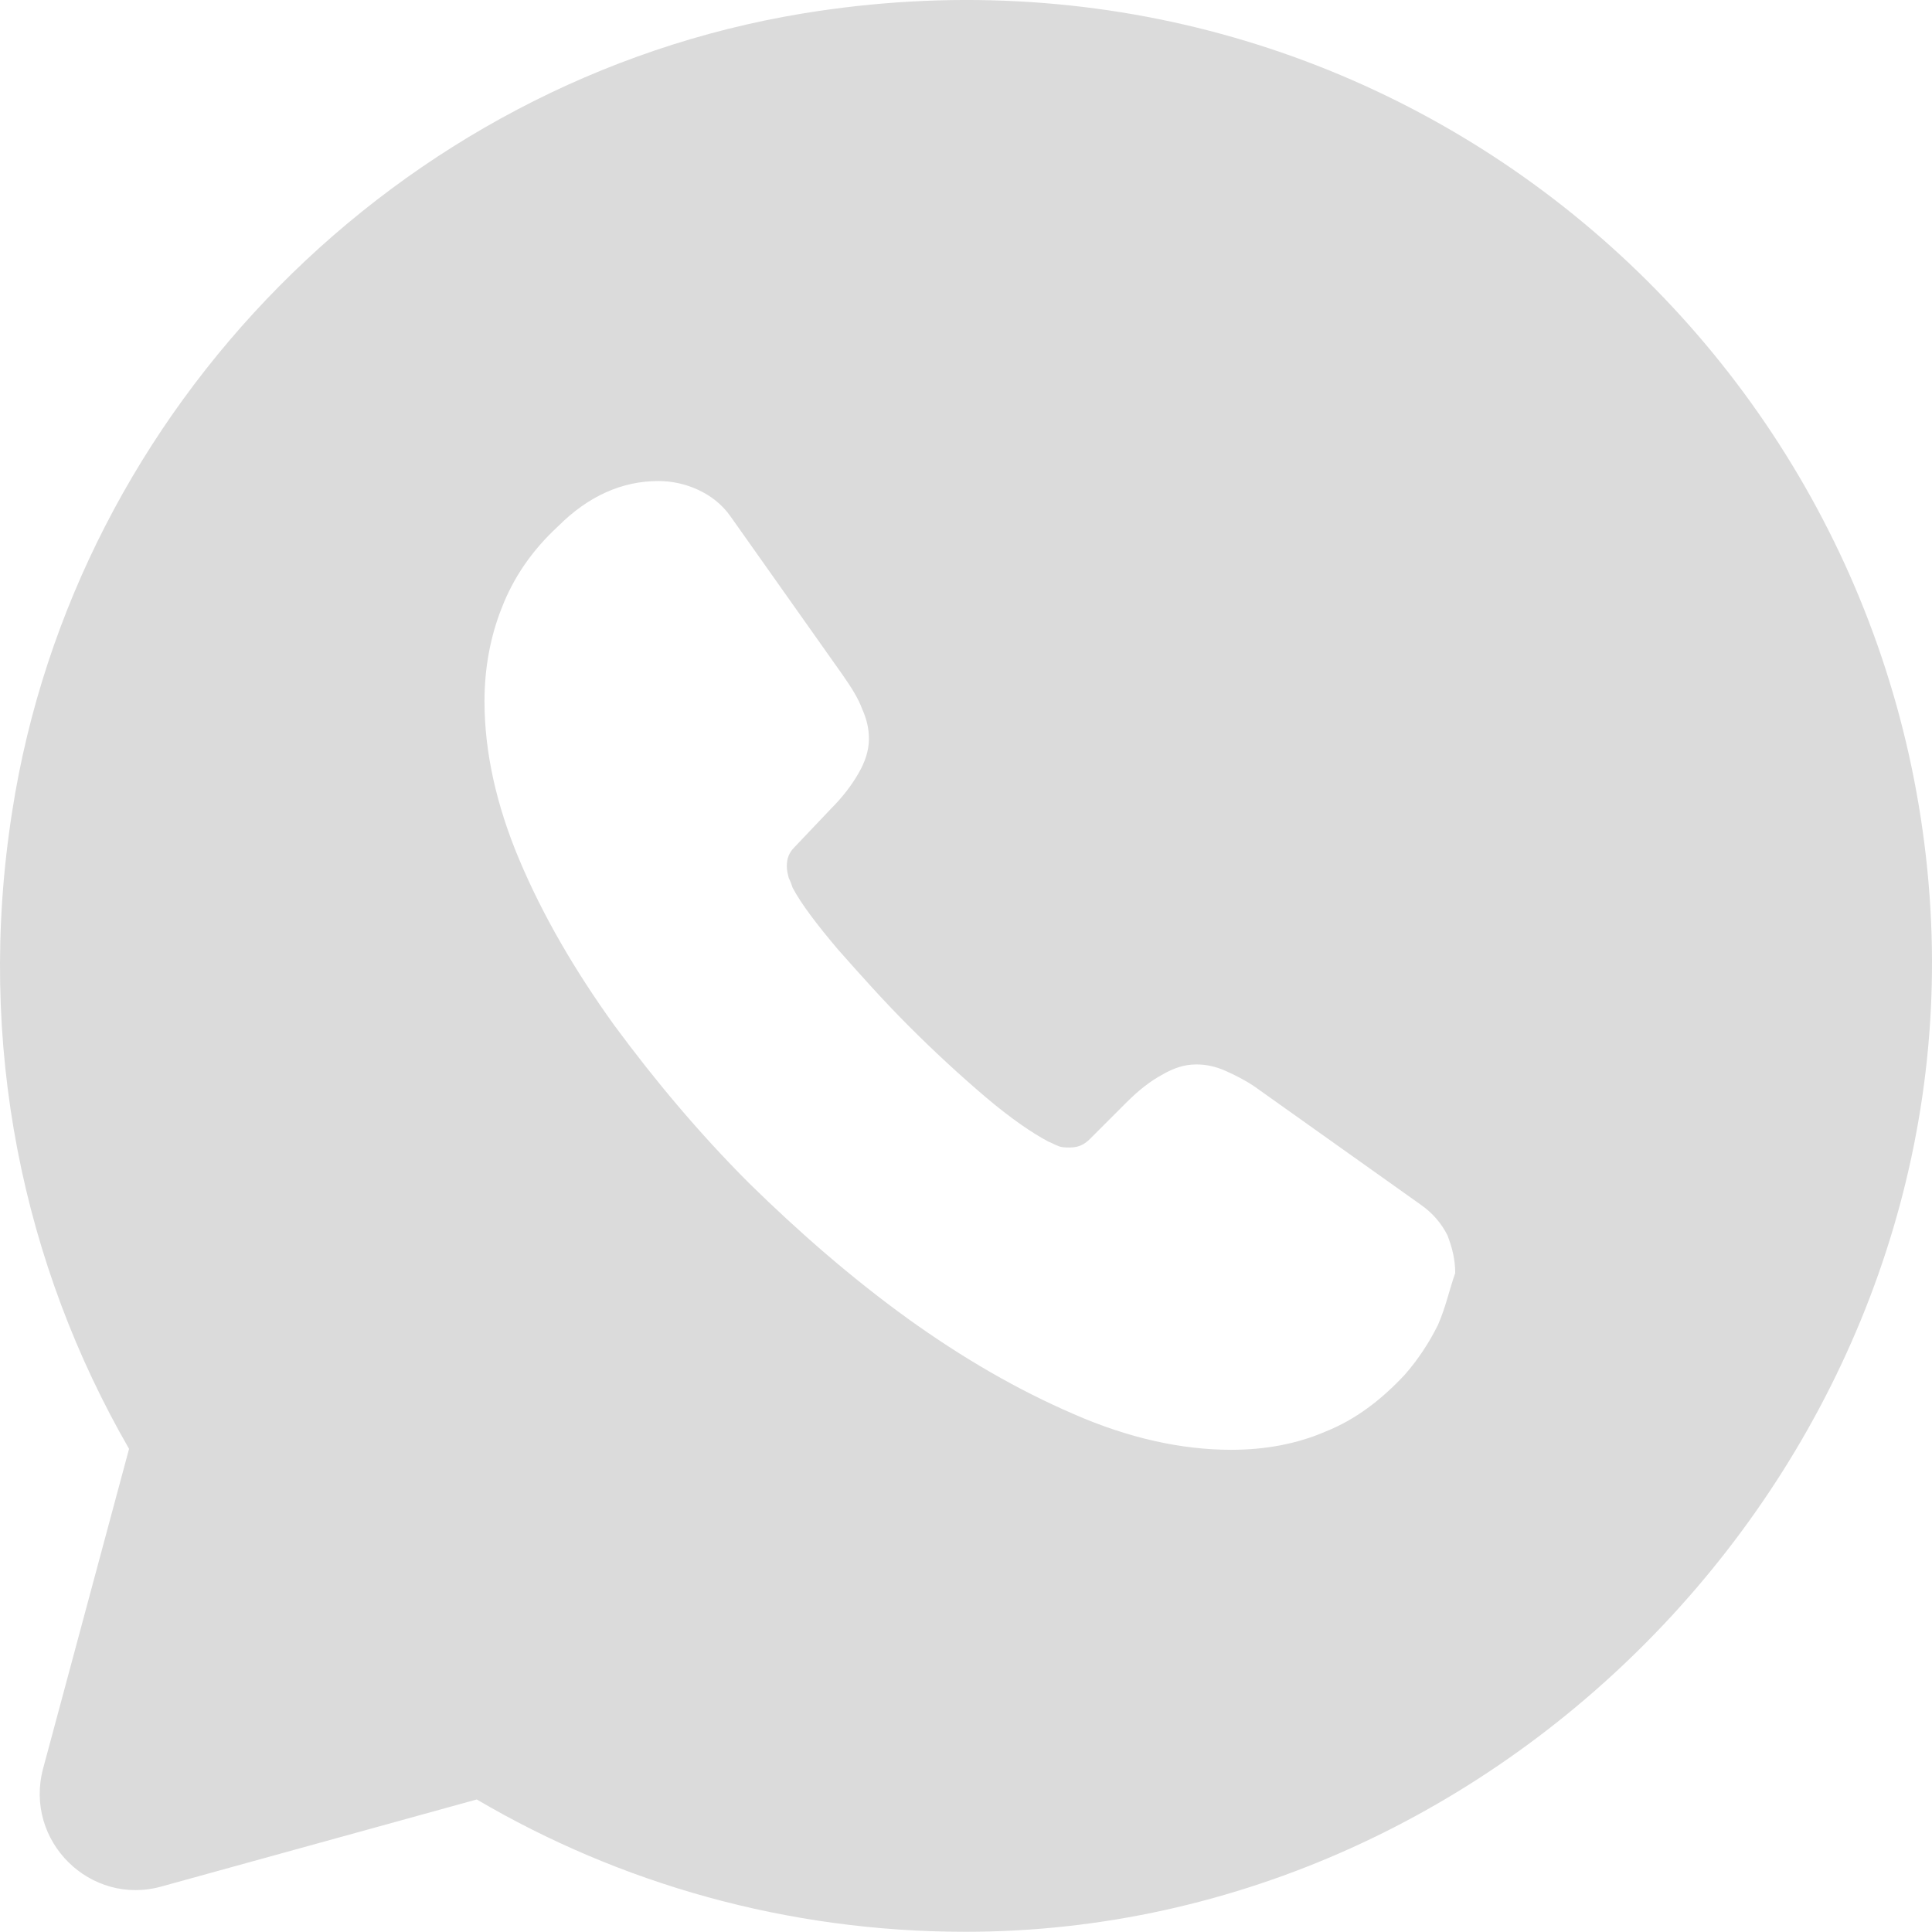 <svg width="65" height="65" viewBox="0 0 65 65" fill="none" xmlns="http://www.w3.org/2000/svg">
<path d="M64.947 30.58C63.842 11.732 46.716 -2.793 26.991 0.456C13.408 2.699 2.522 13.715 0.41 27.298C-0.825 35.162 0.8 42.603 4.342 48.745L1.45 59.501C0.8 61.938 3.042 64.148 5.447 63.465L16.04 60.541C20.85 63.368 26.472 64.993 32.483 64.993C50.811 64.993 66.019 48.842 64.947 30.58ZM48.374 44.586C48.081 45.17 47.724 45.723 47.269 46.243C46.456 47.12 45.579 47.77 44.604 48.16C43.629 48.583 42.557 48.777 41.42 48.777C39.762 48.777 37.975 48.388 36.123 47.575C34.238 46.763 32.386 45.69 30.534 44.358C28.649 42.993 26.894 41.466 25.204 39.809C23.515 38.119 22.02 36.332 20.655 34.479C19.322 32.627 18.25 30.775 17.47 28.922C16.69 27.07 16.3 25.283 16.3 23.593C16.3 22.488 16.495 21.416 16.885 20.441C17.275 19.434 17.893 18.524 18.77 17.712C19.81 16.672 20.947 16.184 22.15 16.184C22.605 16.184 23.059 16.282 23.482 16.477C23.904 16.672 24.294 16.964 24.587 17.387L28.356 22.716C28.649 23.138 28.876 23.496 29.006 23.853C29.169 24.211 29.234 24.536 29.234 24.861C29.234 25.251 29.104 25.641 28.876 26.03C28.649 26.42 28.356 26.81 27.966 27.2L26.732 28.5C26.537 28.695 26.472 28.89 26.472 29.15C26.472 29.28 26.504 29.41 26.537 29.54C26.602 29.67 26.634 29.767 26.666 29.865C26.959 30.417 27.479 31.1 28.194 31.945C28.941 32.789 29.721 33.667 30.566 34.512C31.443 35.389 32.288 36.169 33.166 36.916C34.011 37.631 34.725 38.119 35.278 38.411C35.375 38.444 35.473 38.509 35.57 38.541C35.7 38.606 35.83 38.606 35.993 38.606C36.285 38.606 36.48 38.509 36.675 38.314L37.91 37.079C38.333 36.657 38.722 36.364 39.08 36.169C39.47 35.942 39.827 35.812 40.25 35.812C40.575 35.812 40.9 35.877 41.257 36.039C41.615 36.202 42.005 36.397 42.395 36.689L47.789 40.523C48.211 40.816 48.504 41.173 48.699 41.563C48.861 41.986 48.959 42.376 48.959 42.831C48.764 43.383 48.634 44.001 48.374 44.586Z" fill="#DBDBDB"/>
</svg>
